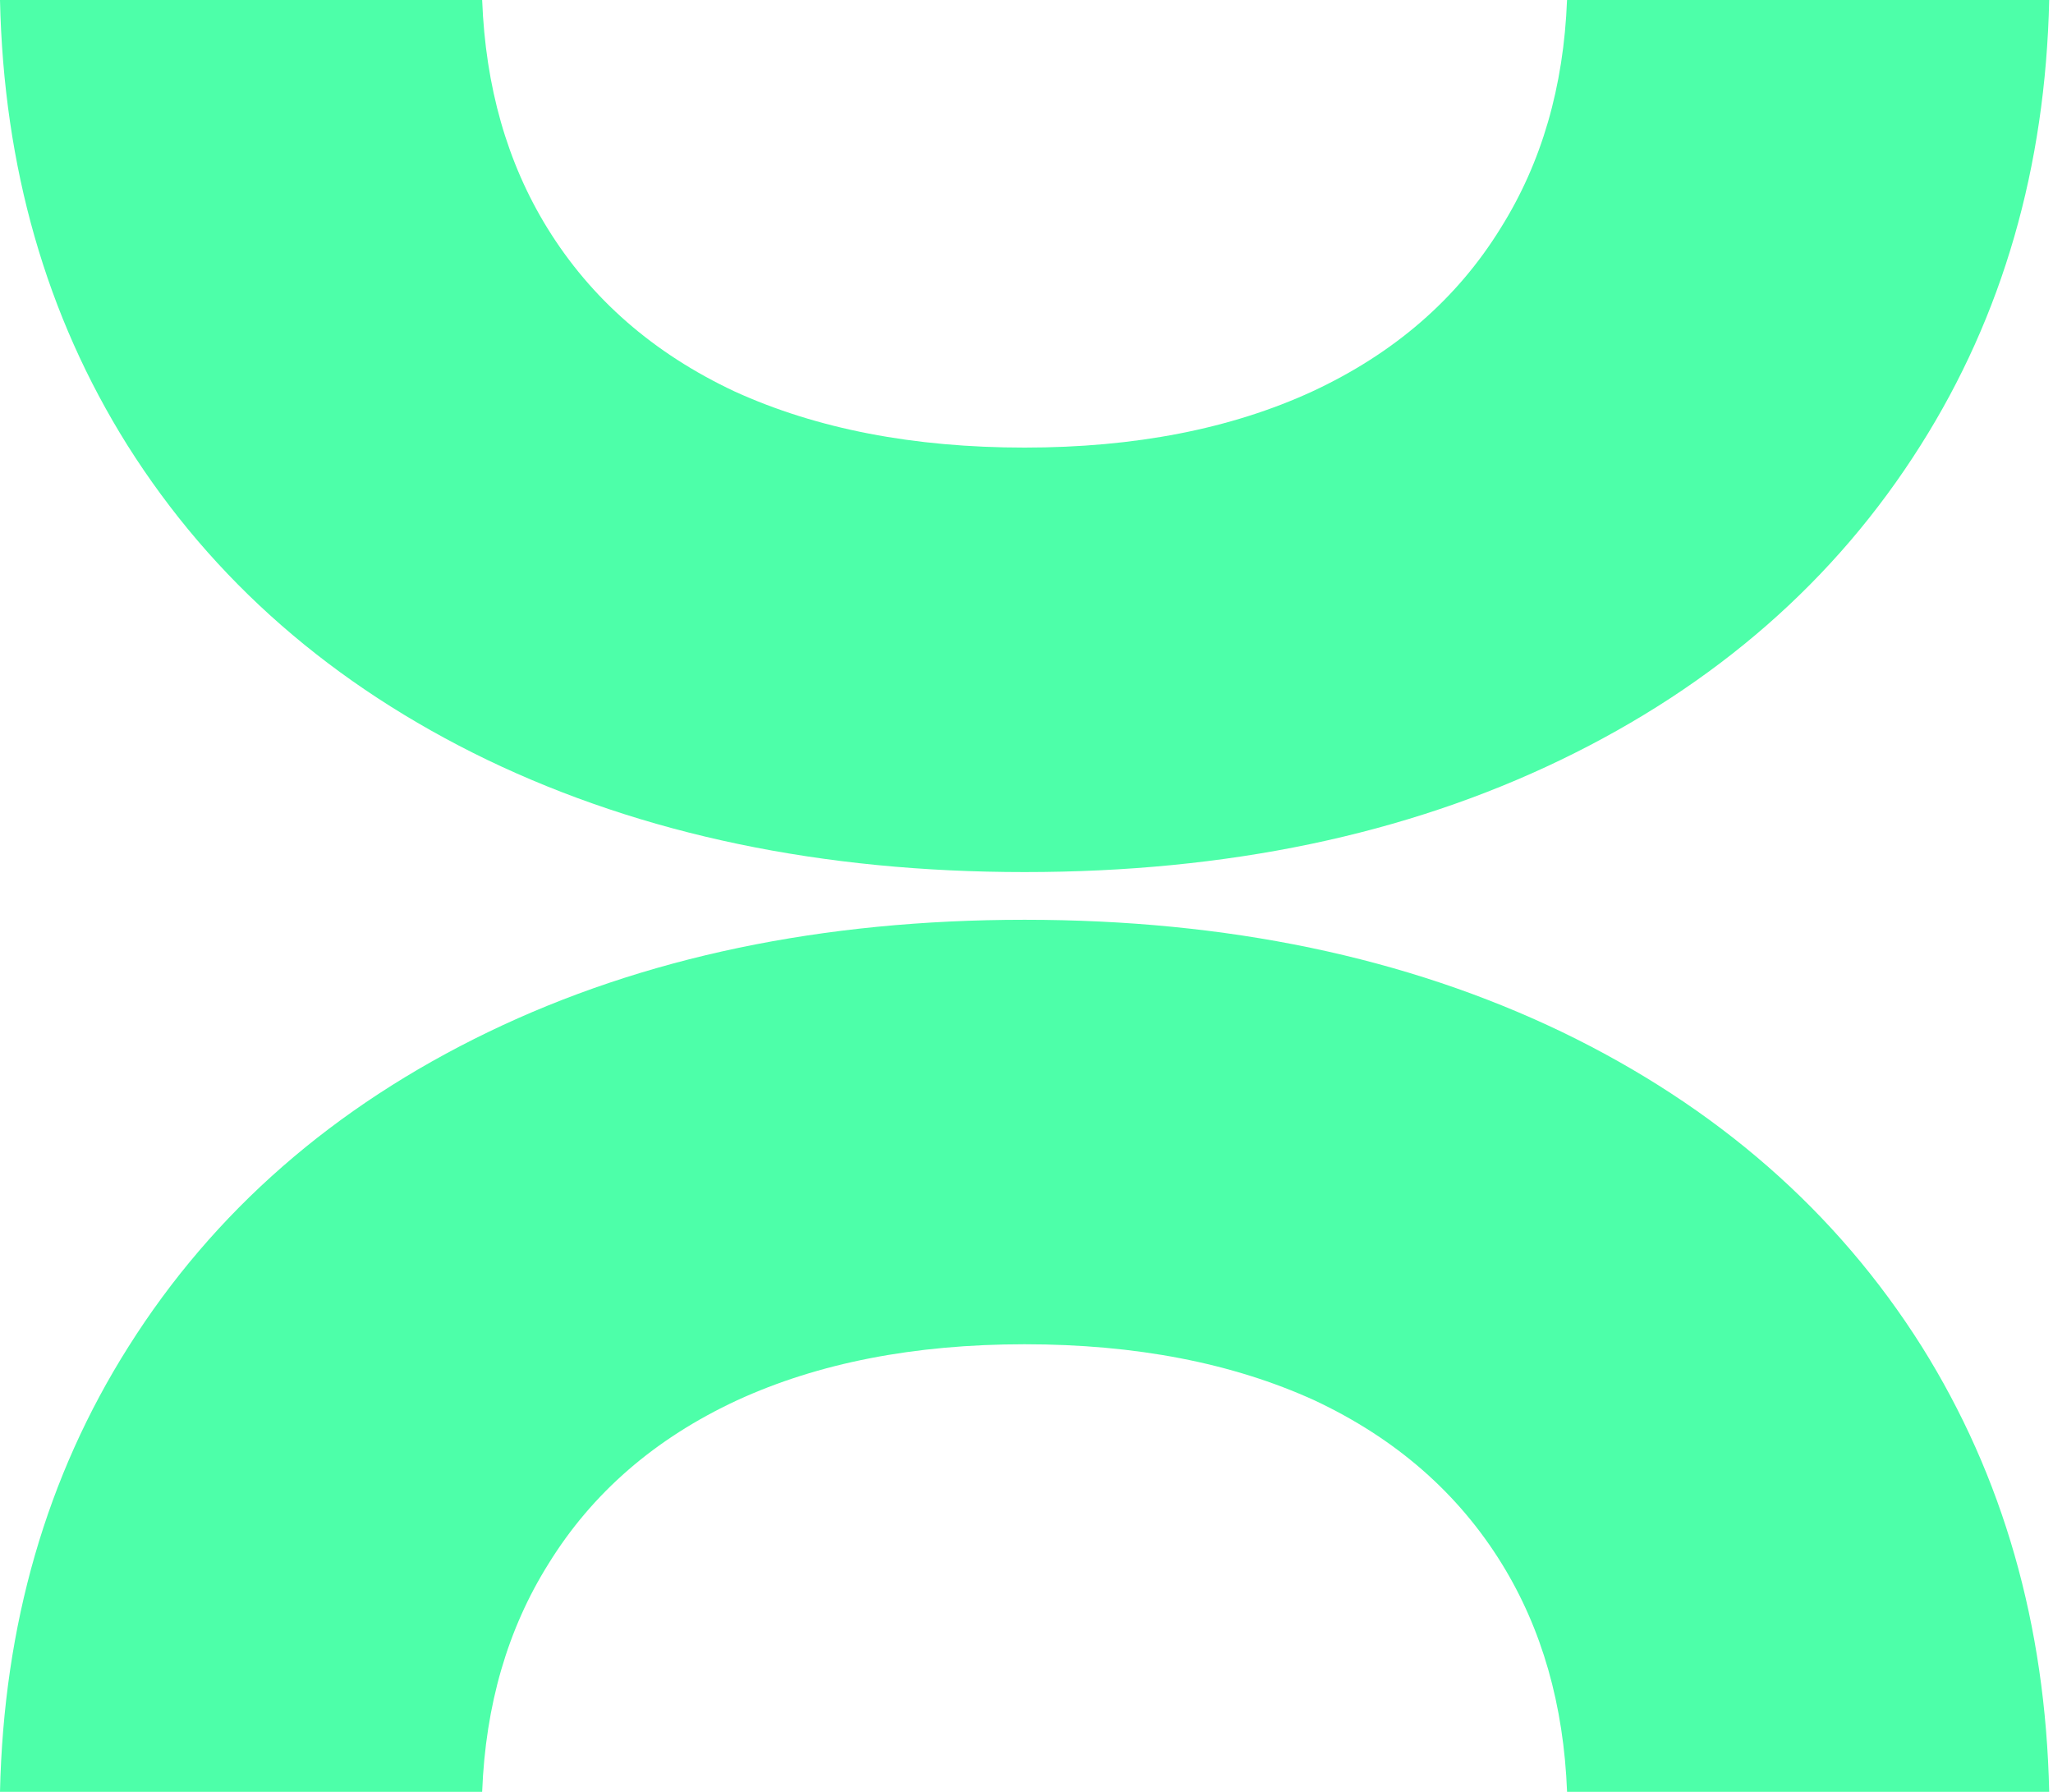 <svg width="55" height="48" viewBox="0 0 55 48" fill="none" xmlns="http://www.w3.org/2000/svg">
<path d="M2.40431e-05 0C0.098 4.479 1.236 8.455 3.414 11.928C5.694 15.545 8.909 18.355 13.059 20.358C17.229 22.36 22.026 23.361 27.449 23.361C32.873 23.361 37.659 22.36 41.809 20.358C45.959 18.355 49.174 15.545 51.454 11.928C53.651 8.455 54.799 4.479 54.898 0H41.981C41.891 2.327 41.299 4.362 40.206 6.105C39.036 8.005 37.351 9.466 35.153 10.488C32.975 11.489 30.407 11.99 27.449 11.99C24.47 11.99 21.882 11.489 19.684 10.488C17.506 9.466 15.832 8.005 14.661 6.105C13.587 4.362 13.006 2.327 12.917 0H2.40431e-05Z" fill="#4DFFA9"/>
<path d="M54.898 48C54.8 43.521 53.662 39.545 51.485 36.072C49.204 32.455 45.989 29.645 41.84 27.642C37.669 25.64 32.873 24.639 27.449 24.639C22.026 24.639 17.239 25.64 13.089 27.642C8.94 29.645 5.725 32.455 3.444 36.072C1.247 39.545 0.099 43.521 0 48H12.917C13.007 45.673 13.599 43.638 14.692 41.895C15.863 39.995 17.547 38.534 19.745 37.512C21.923 36.511 24.491 36.01 27.449 36.01C30.428 36.01 33.016 36.511 35.214 37.512C37.392 38.534 39.066 39.995 40.237 41.895C41.311 43.638 41.892 45.673 41.982 48H54.898Z" fill="#4DFFA9"/>
</svg>

